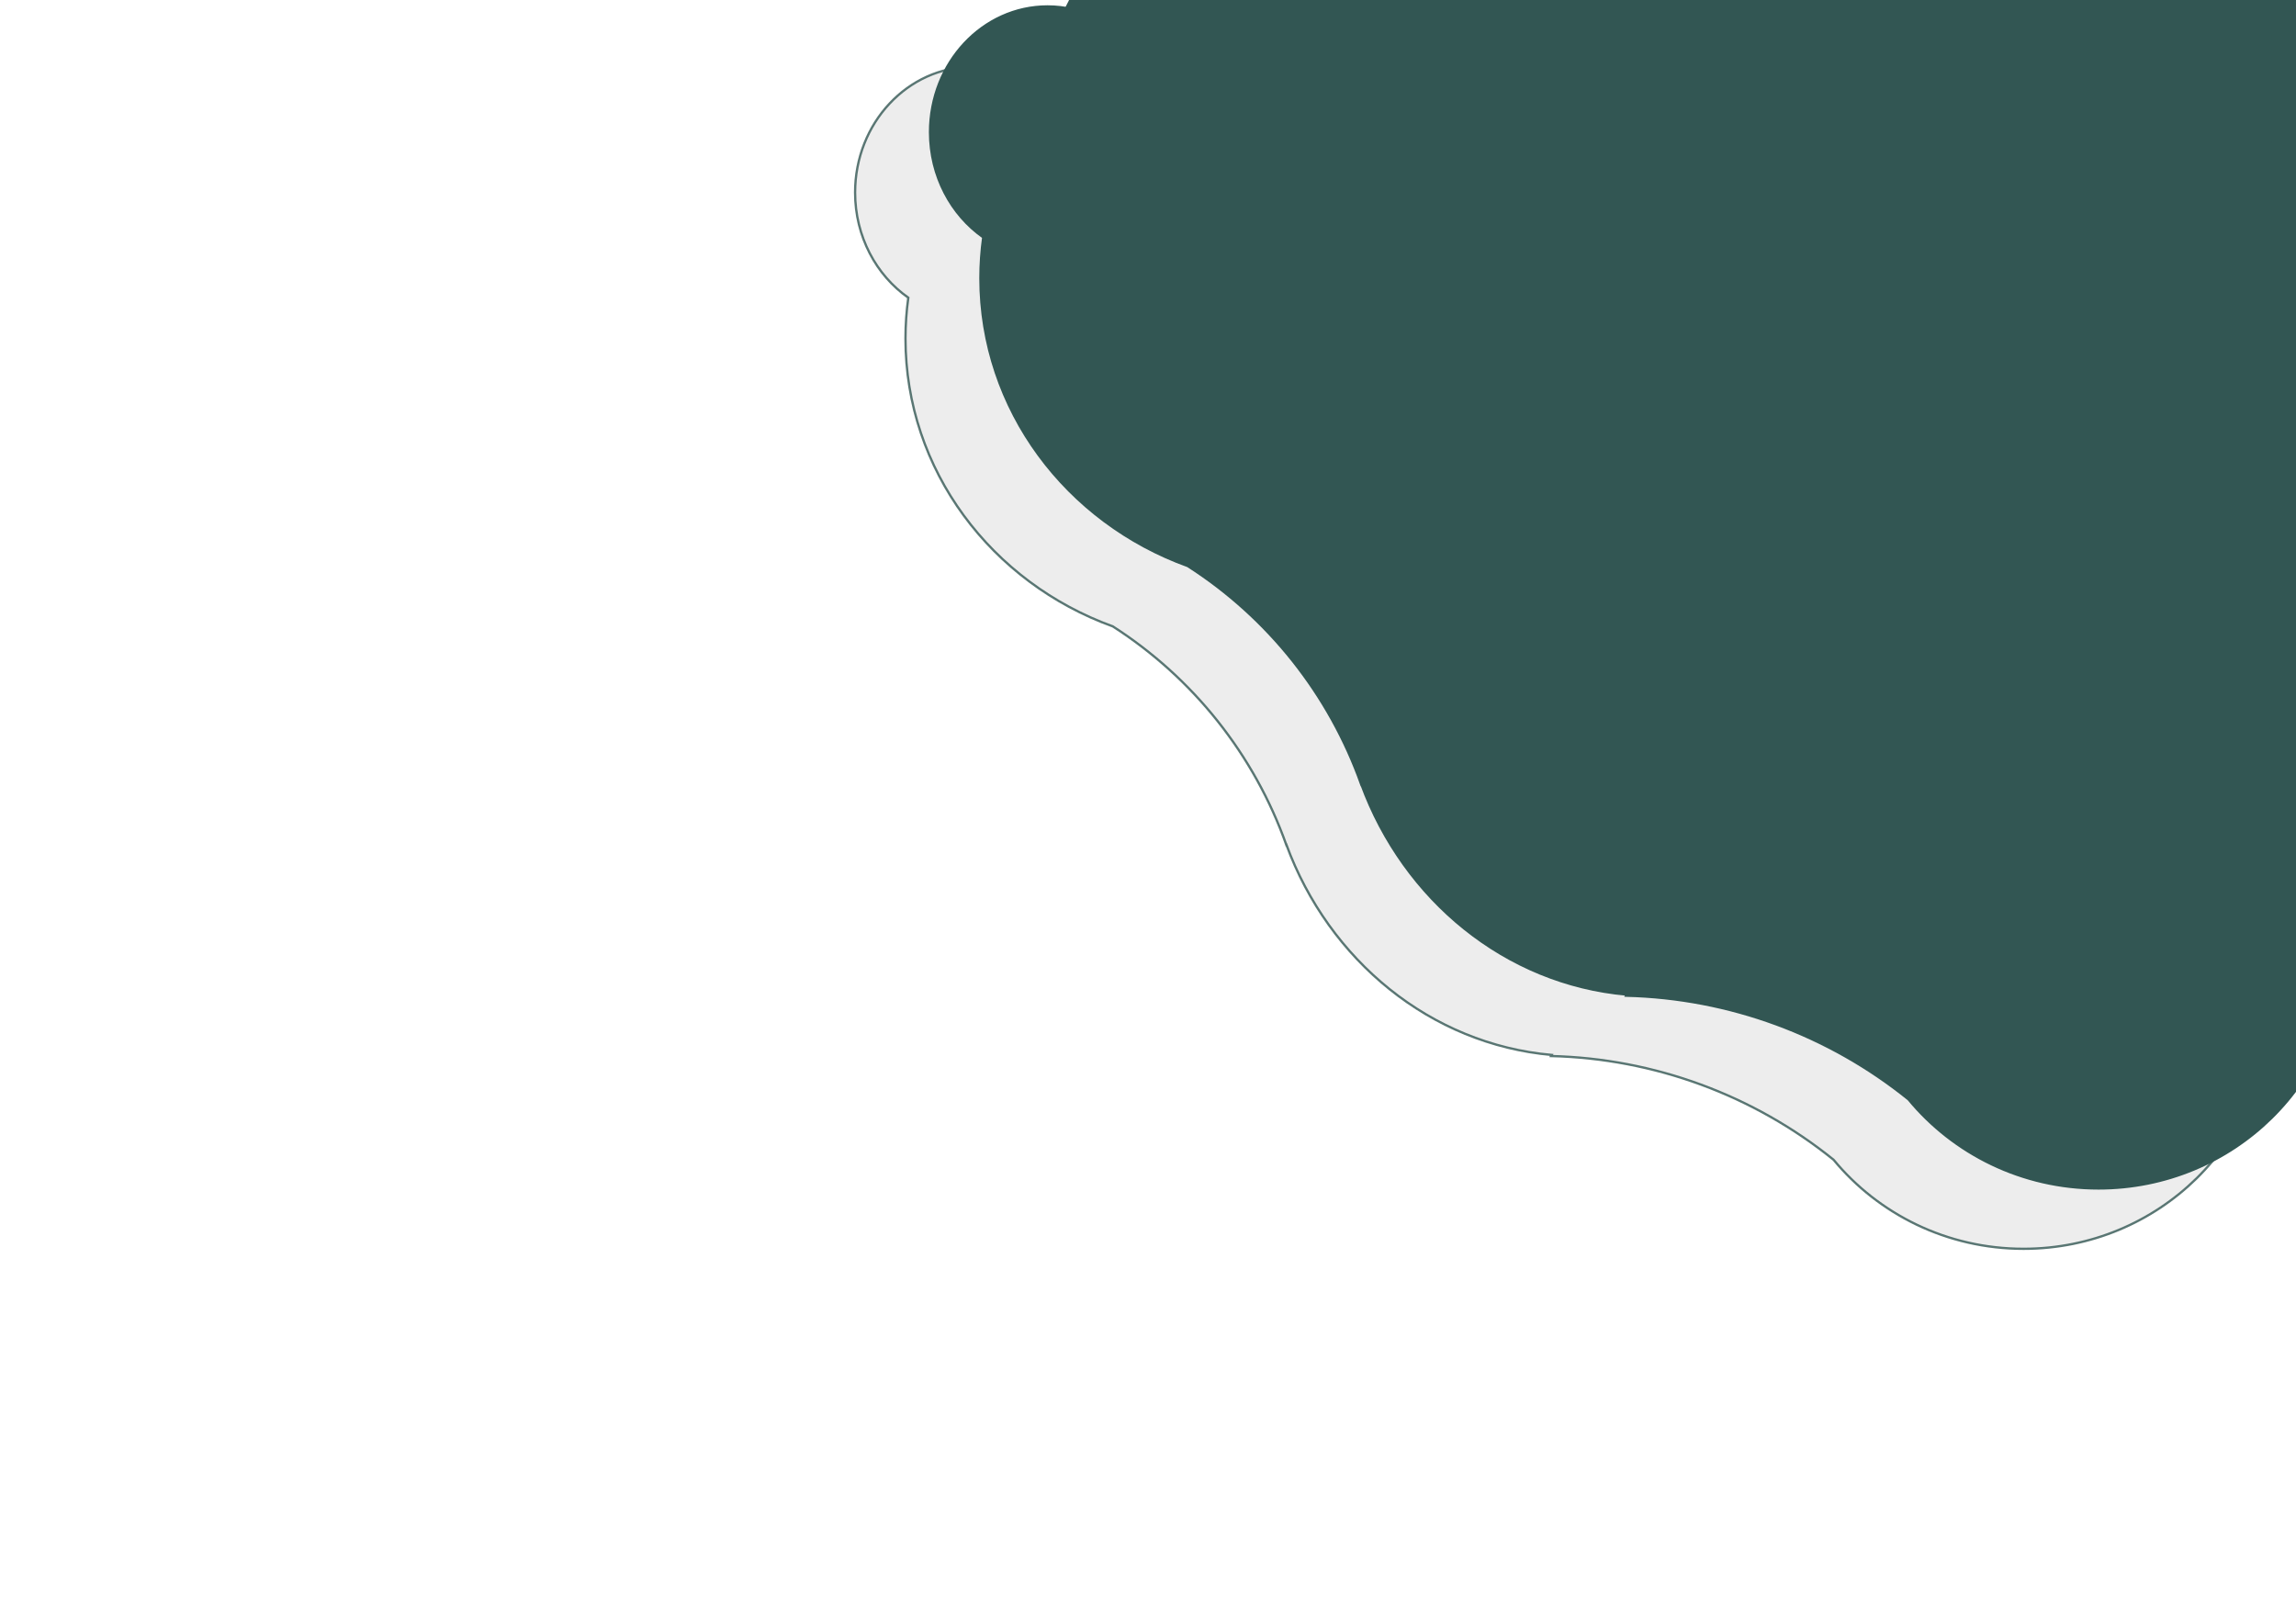 <?xml version="1.0" encoding="utf-8"?>
<!-- Generator: Adobe Illustrator 16.0.0, SVG Export Plug-In . SVG Version: 6.00 Build 0)  -->
<!DOCTYPE svg PUBLIC "-//W3C//DTD SVG 1.1//EN" "http://www.w3.org/Graphics/SVG/1.1/DTD/svg11.dtd">
<svg version="1.1" id="Layer_1" xmlns="http://www.w3.org/2000/svg" xmlns:xlink="http://www.w3.org/1999/xlink" x="0px" y="0px"
	 width="1000px" height="700px" viewBox="0 0 1000 700" enable-background="new 0 0 1000 700" xml:space="preserve">
<path opacity="0.8" fill="#E8E8E8" stroke="#325653" stroke-miterlimit="10" d="M956.549,364.988l0.688-328.183H612.153
	c-22.352-14.689-49.378-23.285-78.495-23.285c-24.667,0-47.831,6.174-67.928,16.99c-6.697,2.179-13.678,3.383-20.726,3.59
	c-6.51-3.208-13.75-5.01-21.386-5.01c-28.271,0-51.19,24.518-51.19,54.762c0,19.175,9.22,36.038,23.168,45.82
	c-0.802,5.817-1.224,11.749-1.224,17.777c0,57.388,37.542,106.337,90.296,125.4c35.001,22.448,61.612,55.904,75.574,95.173
	l0.047-0.038c18.502,50.285,62.756,86.881,115.561,91.545l-0.256,0.473c44.913,1.106,88.134,17.028,122.998,45.177
	c19.535,23.664,49.351,38.791,82.764,38.791c58.845,0,106.548-46.902,106.548-104.762
	C987.904,410.206,975.917,383.958,956.549,364.988z"/>
<path opacity="0.8" fill="#325653" stroke="#325653" stroke-miterlimit="10" d="M525.715,110.718
	c9.465-18.637,12.66-39.831,9.111-60.43l63.553-64.02c20.625,3.398,41.795,0.047,60.363-9.554L525.715,110.718z"/>
<path opacity="0.8" fill="#325653" stroke="#325653" stroke-miterlimit="10" d="M500,0"/>
<ellipse fill="#325653" stroke="#325653" stroke-miterlimit="10" cx="513.214" cy="32.76" rx="55.357" ry="61.905"/>
<path fill="#325653" stroke="#325653" stroke-miterlimit="10" d="M553.77-4.918c100.918,108.624,234.207,181.767,380.037,208.547
	L818.462,368.793c-75.358-127.69-189.926-227.64-326.657-284.983L553.77-4.918z"/>
<path fill="#325653" stroke="#325653" stroke-miterlimit="10" d="M544.701-12.77c70.116,48.489,154.012,73.048,239.207,70.022
	L665.674,257.774c-38.591-76.014-100.69-137.54-177.06-175.423L544.701-12.77z"/>
<path fill="#325653" stroke="#325653" stroke-miterlimit="10" d="M541.348-14.915C566.745,0.072,596.302,6.46,625.621,3.298
	l-94.905,144.341c-8.718-28.171-26.297-52.777-50.123-70.154L541.348-14.915z"/>
<ellipse fill="#325653" stroke="#325653" stroke-miterlimit="10" cx="600.519" cy="86.109" rx="111.904" ry="127.381"/>
<path fill="#325653" stroke="#325653" stroke-miterlimit="10" d="M728.35,49.055c54,74.797,130.704,130.163,218.701,157.861
	L824.478,377.925C769.98,303.489,692.91,248.634,604.731,221.521L728.35,49.055z"/>
<path fill="#325653" stroke="#325653" stroke-miterlimit="10" d="M681.881,8.199c24.455,19.876,54.448,31.039,85.517,31.827
	L651.199,265.65c-17.922-26.315-43.562-45.93-73.104-55.928L681.881,8.199z"/>
<ellipse transform="matrix(0.999 0.055 -0.055 0.999 13.311 -42.417)" fill="#325653" stroke="#325653" stroke-miterlimit="10" cx="779.822" cy="221.422" rx="131.677" ry="154.907"/>
<path fill="#325653" stroke="#325653" stroke-miterlimit="10" d="M940.806,212.336c10.544,25.944,29.69,47.961,54.593,62.777
	L857.272,420.353c-18.31-21.749-43.584-37.321-72.069-44.401L940.806,212.336z"/>
<ellipse fill="#325653" stroke="#325653" stroke-miterlimit="10" cx="947.051" cy="365.278" rx="106.767" ry="107.506"/>
<polygon fill="#325653" stroke="#325653" stroke-miterlimit="10" points="466.24,0 1001,0 1000,406.355 "/>
<path fill="#325653" stroke="#325653" stroke-miterlimit="10" d="M989.188,338.697l0.689-328.182H644.793
	C622.441-4.174,595.414-12.77,566.297-12.77c-24.666,0-47.83,6.174-67.928,16.99c-6.697,2.179-13.678,3.383-20.725,3.59
	c-6.51-3.208-13.75-5.01-21.386-5.01c-28.272,0-51.191,24.518-51.191,54.762c0,19.175,9.22,36.038,23.168,45.82
	c-0.802,5.817-1.224,11.749-1.224,17.777c0,57.388,37.542,106.337,90.296,125.4c35,22.449,61.611,55.904,75.574,95.174l0.047-0.039
	c18.502,50.284,62.756,86.88,115.561,91.544l-0.256,0.473c44.912,1.107,88.133,17.029,122.998,45.178
	c19.535,23.664,49.35,38.791,82.764,38.791c58.844,0,106.547-46.902,106.547-104.762
	C1020.543,383.915,1008.557,357.668,989.188,338.697z"/>
</svg>
